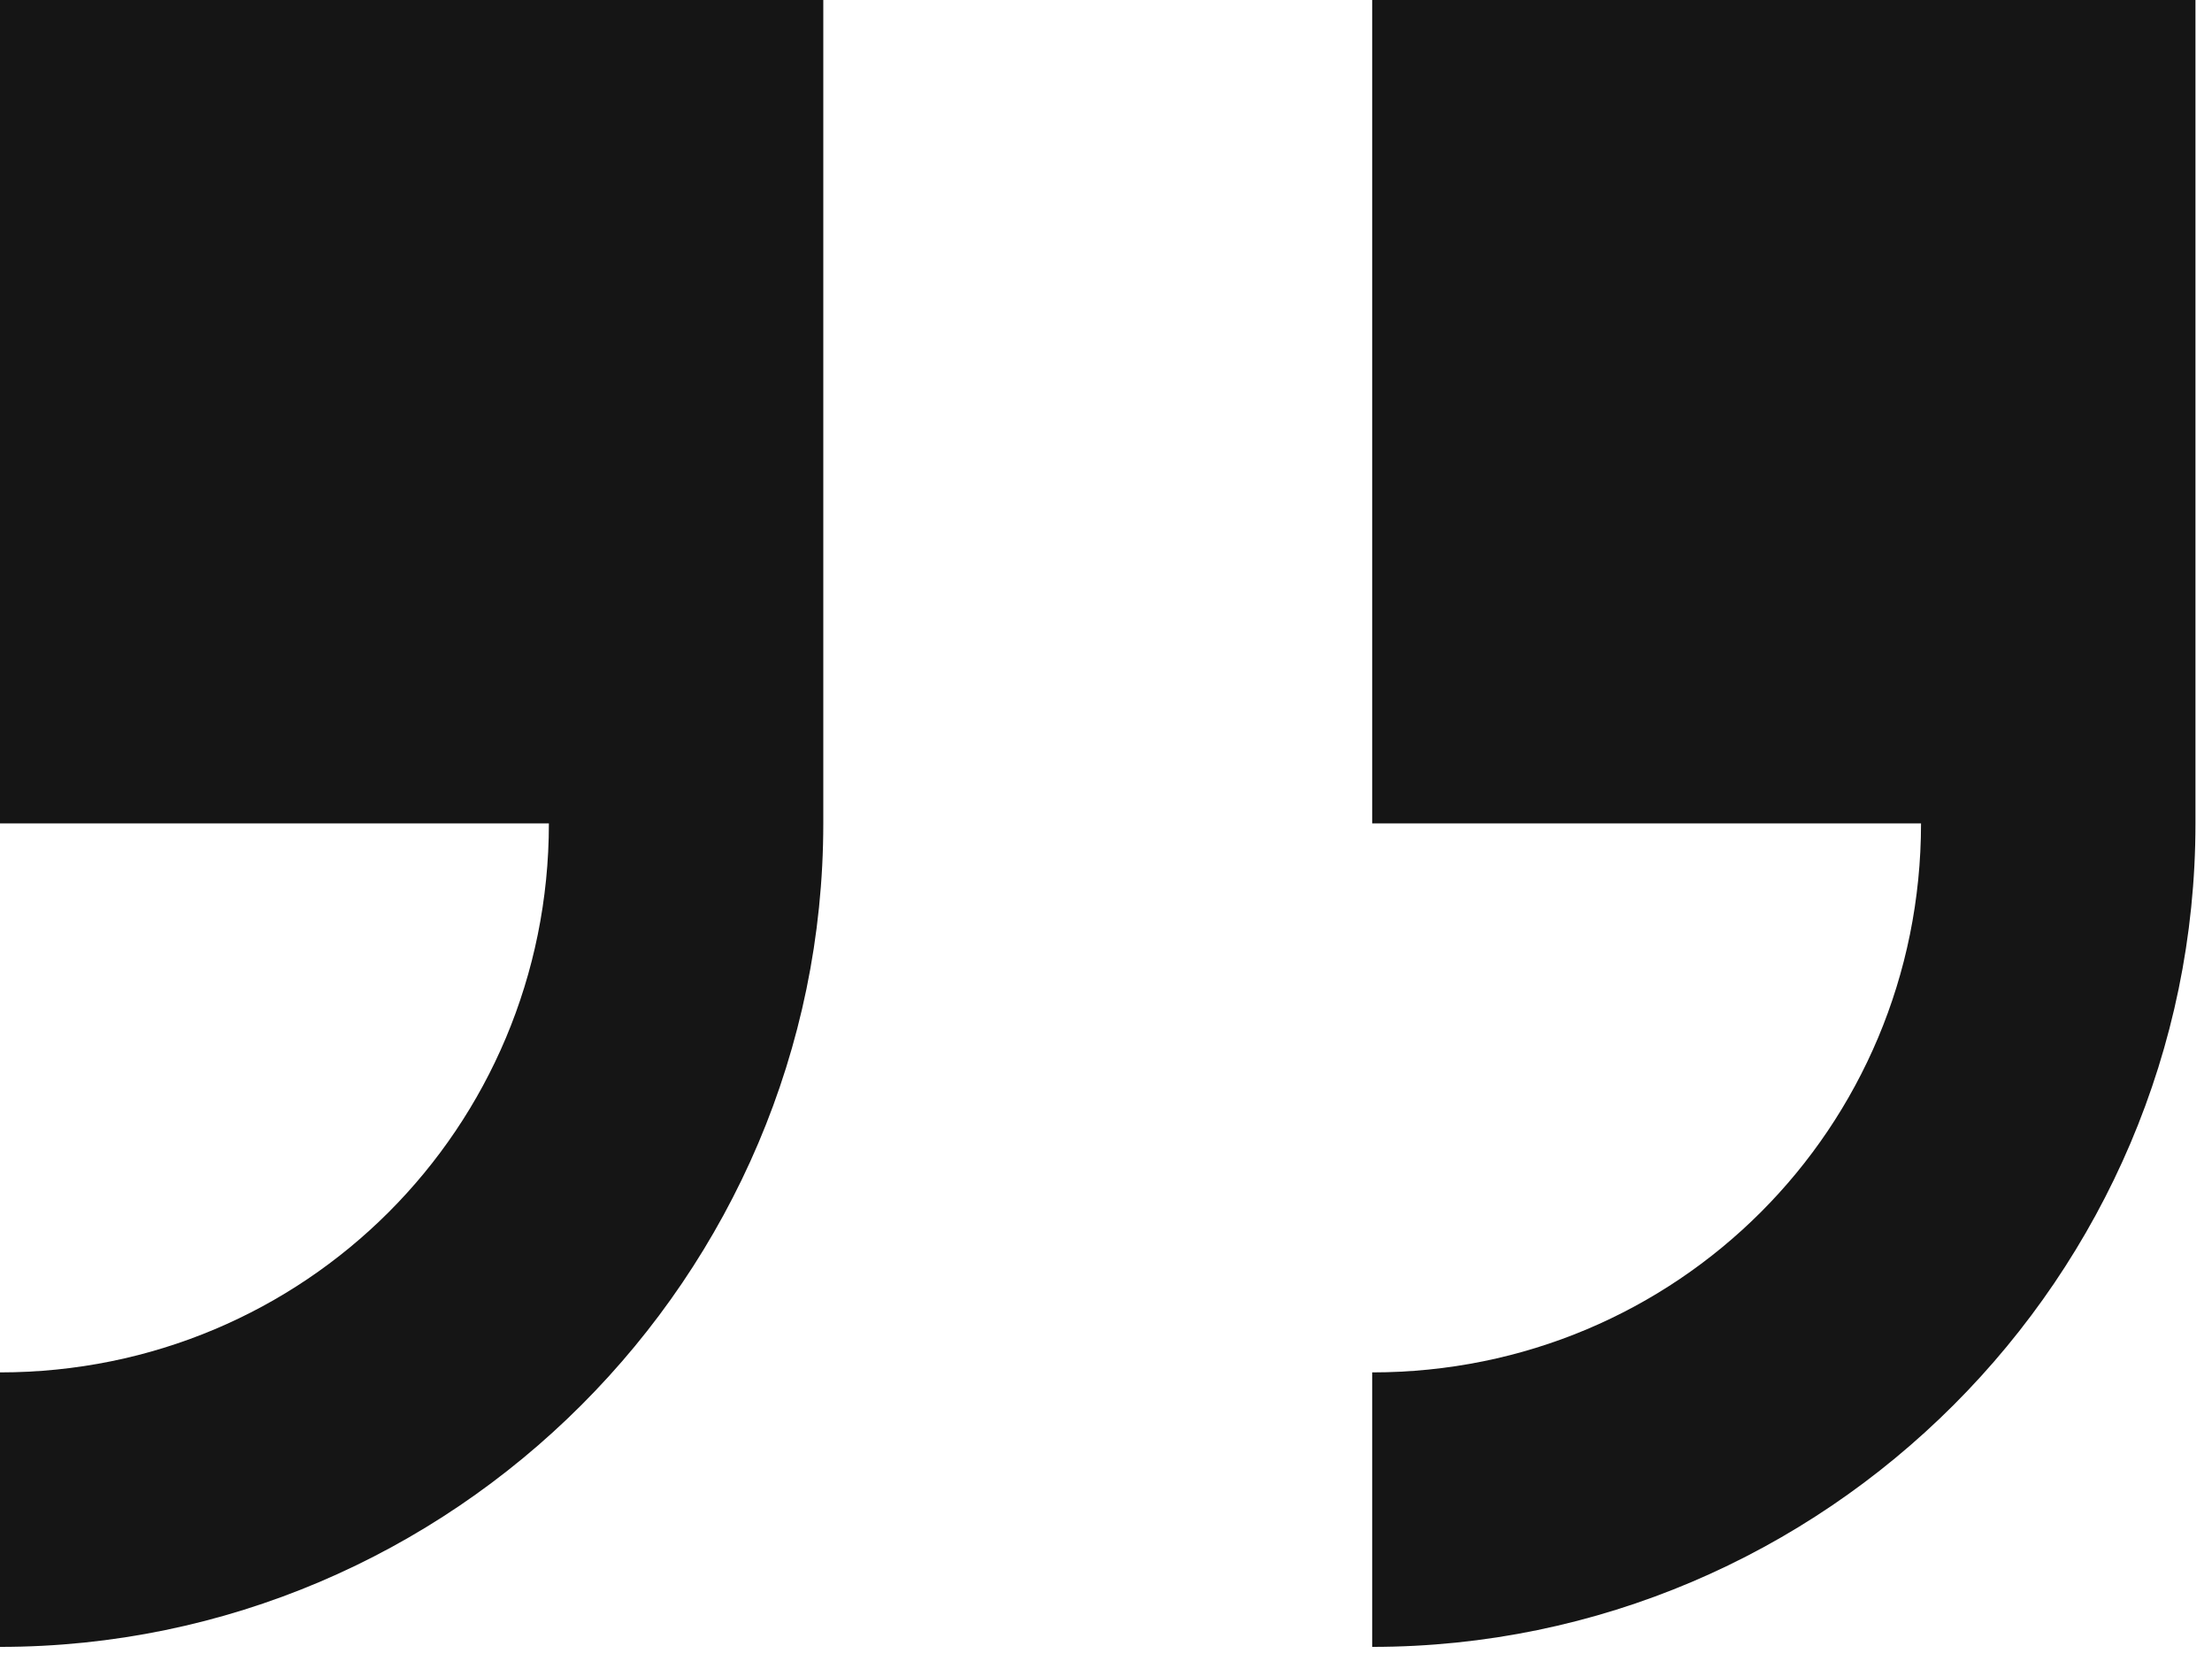 <svg width="57" height="43" viewBox="0 0 57 43" fill="none" xmlns="http://www.w3.org/2000/svg">
<path d="M0 0V21.215H14.144C14.144 29.065 7.85 35.359 0 35.359V42.431C11.668 42.431 21.215 32.884 21.215 21.215V0H0ZM35.359 0V21.215H49.502C49.502 29.065 43.209 35.359 35.359 35.359V42.431C47.027 42.431 56.574 32.884 56.574 21.215V0H35.359Z" fill="#151515"/>
</svg>
